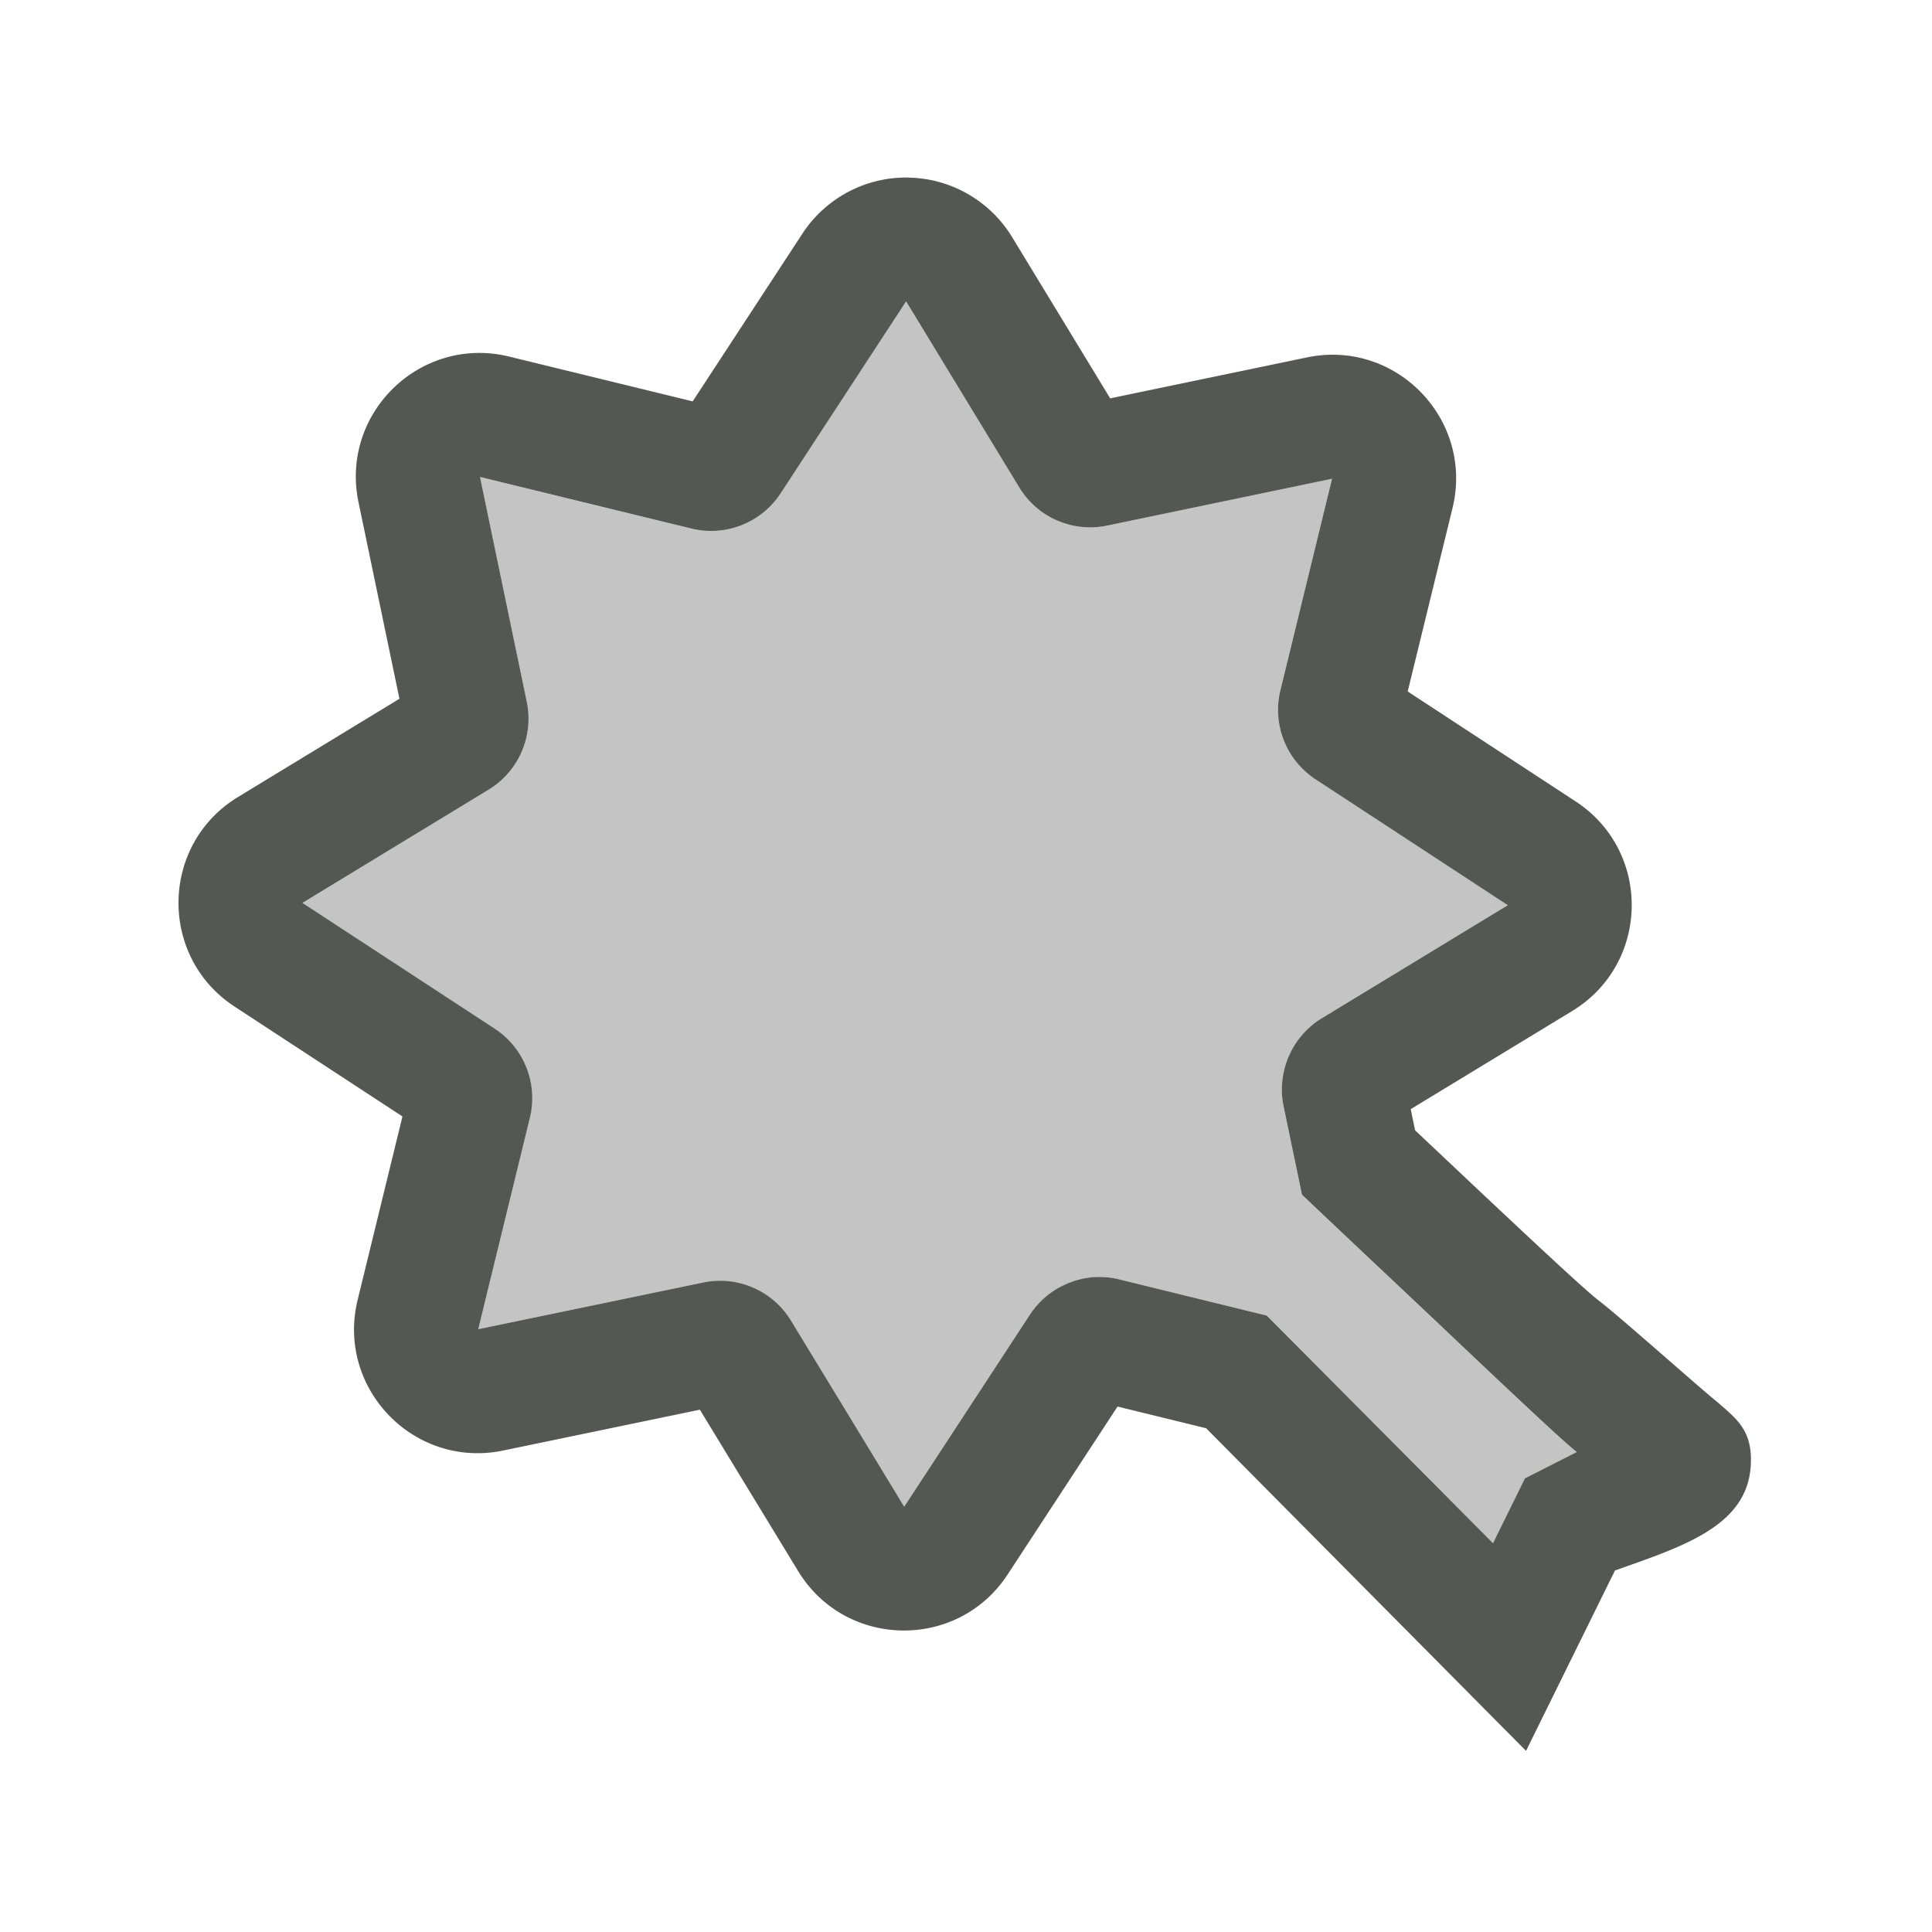 <svg height="32" viewBox="0 0 32 32" width="32" xmlns="http://www.w3.org/2000/svg"><g fill="#555753" stroke-width="1.608"><path d="m15.008 4.992-2.084 3.184c-.08.121-.176.227-.285.314-.109.088-.231.158-.359.209-.259.102-.547.126-.83.057l-3.502-.855.775 3.725c.03.143.036.286.021.426-.029.279-.145.542-.328.754-.092.107-.201.199-.326.275l-3.082 1.875 3.186 2.084c.122.08.226.177.314.287.175.218.283.486.303.766.01.14-.002.282-.037.424l-.855 3.5 3.723-.773c.285-.06.574-.026.828.084.001 0.0.001-0.0.002 0 .254.111.476.298.627.547l.961 1.578.914 1.504 2.084-3.184c.073-.11.162-.207.262-.291.053-.045.114-.075.172-.111.045-.028.085-.063.133-.086a1.375 1.375 0 0 1 .059-.023c.013-.006.026-.012.039-.018a1.375 1.375 0 0 1 .387-.088 1.375 1.375 0 0 1 .014-.002 1.375 1.375 0 0 1 .41.037l2.447.6 2.043 2.055 1.705 1.715.529-1.074.859-.436c-.195-.147-1.051-.953-2.031-1.881-.936-.886-1.611-1.517-2.521-2.381l-.305-1.465a1.375 1.375 0 0 1 -.029-.299c.001-.023.002-.046.004-.068a1.375 1.375 0 0 1 .004-.053c0-.003.002-.006.002-.01a1.375 1.375 0 0 1 .023-.145c.007-.03.015-.059.023-.088a1.375 1.375 0 0 1 .053-.152c.001-.003.003-.007.004-.01.003-.006.005-.012.008-.018a1.375 1.375 0 0 1 .209-.332 1.375 1.375 0 0 1 .002-.004c.003-.004.008-.006.012-.01a1.375 1.375 0 0 1 .08-.086c.072-.07.152-.131.238-.184l3.082-1.873-3.186-2.086c-.486-.319-.718-.91-.58-1.475l.855-3.502-3.723.775c-.286.06-.575.027-.83-.084-.049-.021-.089-.059-.135-.086-.074-.043-.151-.08-.217-.137-.106-.092-.2-.2-.275-.324z" opacity=".35"/><path d="m15.057 2.941c-.709-.017-1.377.334-1.766.928l-1.818 2.779-3.039-.742c-1.466-.358-2.804.935-2.496 2.412l.678 3.256-2.674 1.627c-1.289.784-1.319 2.645-.057 3.471l2.781 1.82-.742 3.037c-.358 1.466.935 2.804 2.412 2.496l3.256-.676.711 1.168.916 1.504c.784 1.289 2.645 1.319 3.471.057l1.82-2.781 1.467.359 5.299 5.344 1.473-2.988c1.18-.417 2.254-.759 2.252-1.834.002-.515-.268-.7-.555-.955-.205-.157-1.639-1.435-1.961-1.678-.279-.21-1.684-1.538-3.047-2.824l-.072-.35 2.674-1.625c1.289-.784 1.321-2.644.059-3.471l-2.783-1.822.742-3.037c.358-1.466-.935-2.804-2.412-2.496l-3.258.678-1.625-2.672c-.364-.597-1.006-.968-1.705-.984zm-.049 2.051 1.875 3.082c.303.498.887.751 1.457.631l3.723-.775-.855 3.502c-.138.565.094 1.155.58 1.475l3.186 2.086-3.082 1.873c-.086.052-.166.114-.238.184a1.375 1.375 0 0 0 -.367.611c-.009.029-.017.058-.023.088a1.375 1.375 0 0 0 -.029.207c-.002.023-.003.046-.004.068a1.375 1.375 0 0 0 .029.299l.305 1.465c.91.864 1.586 1.495 2.521 2.381.98.928 1.836 1.734 2.031 1.881l-.859.436-.529 1.074-1.705-1.715-2.043-2.055-2.447-.6a1.375 1.375 0 0 0 -.41-.037 1.375 1.375 0 0 0 -.498.131c-.23.107-.426.276-.566.488l-2.084 3.184-.914-1.504-.961-1.578c-.303-.498-.887-.751-1.457-.631l-3.723.773.855-3.5c.139-.565-.094-1.157-.58-1.477l-3.186-2.084 3.082-1.875c.498-.302.751-.885.633-1.455l-.775-3.725 3.502.855c.565.138 1.155-.094 1.475-.58z"/></g></svg>